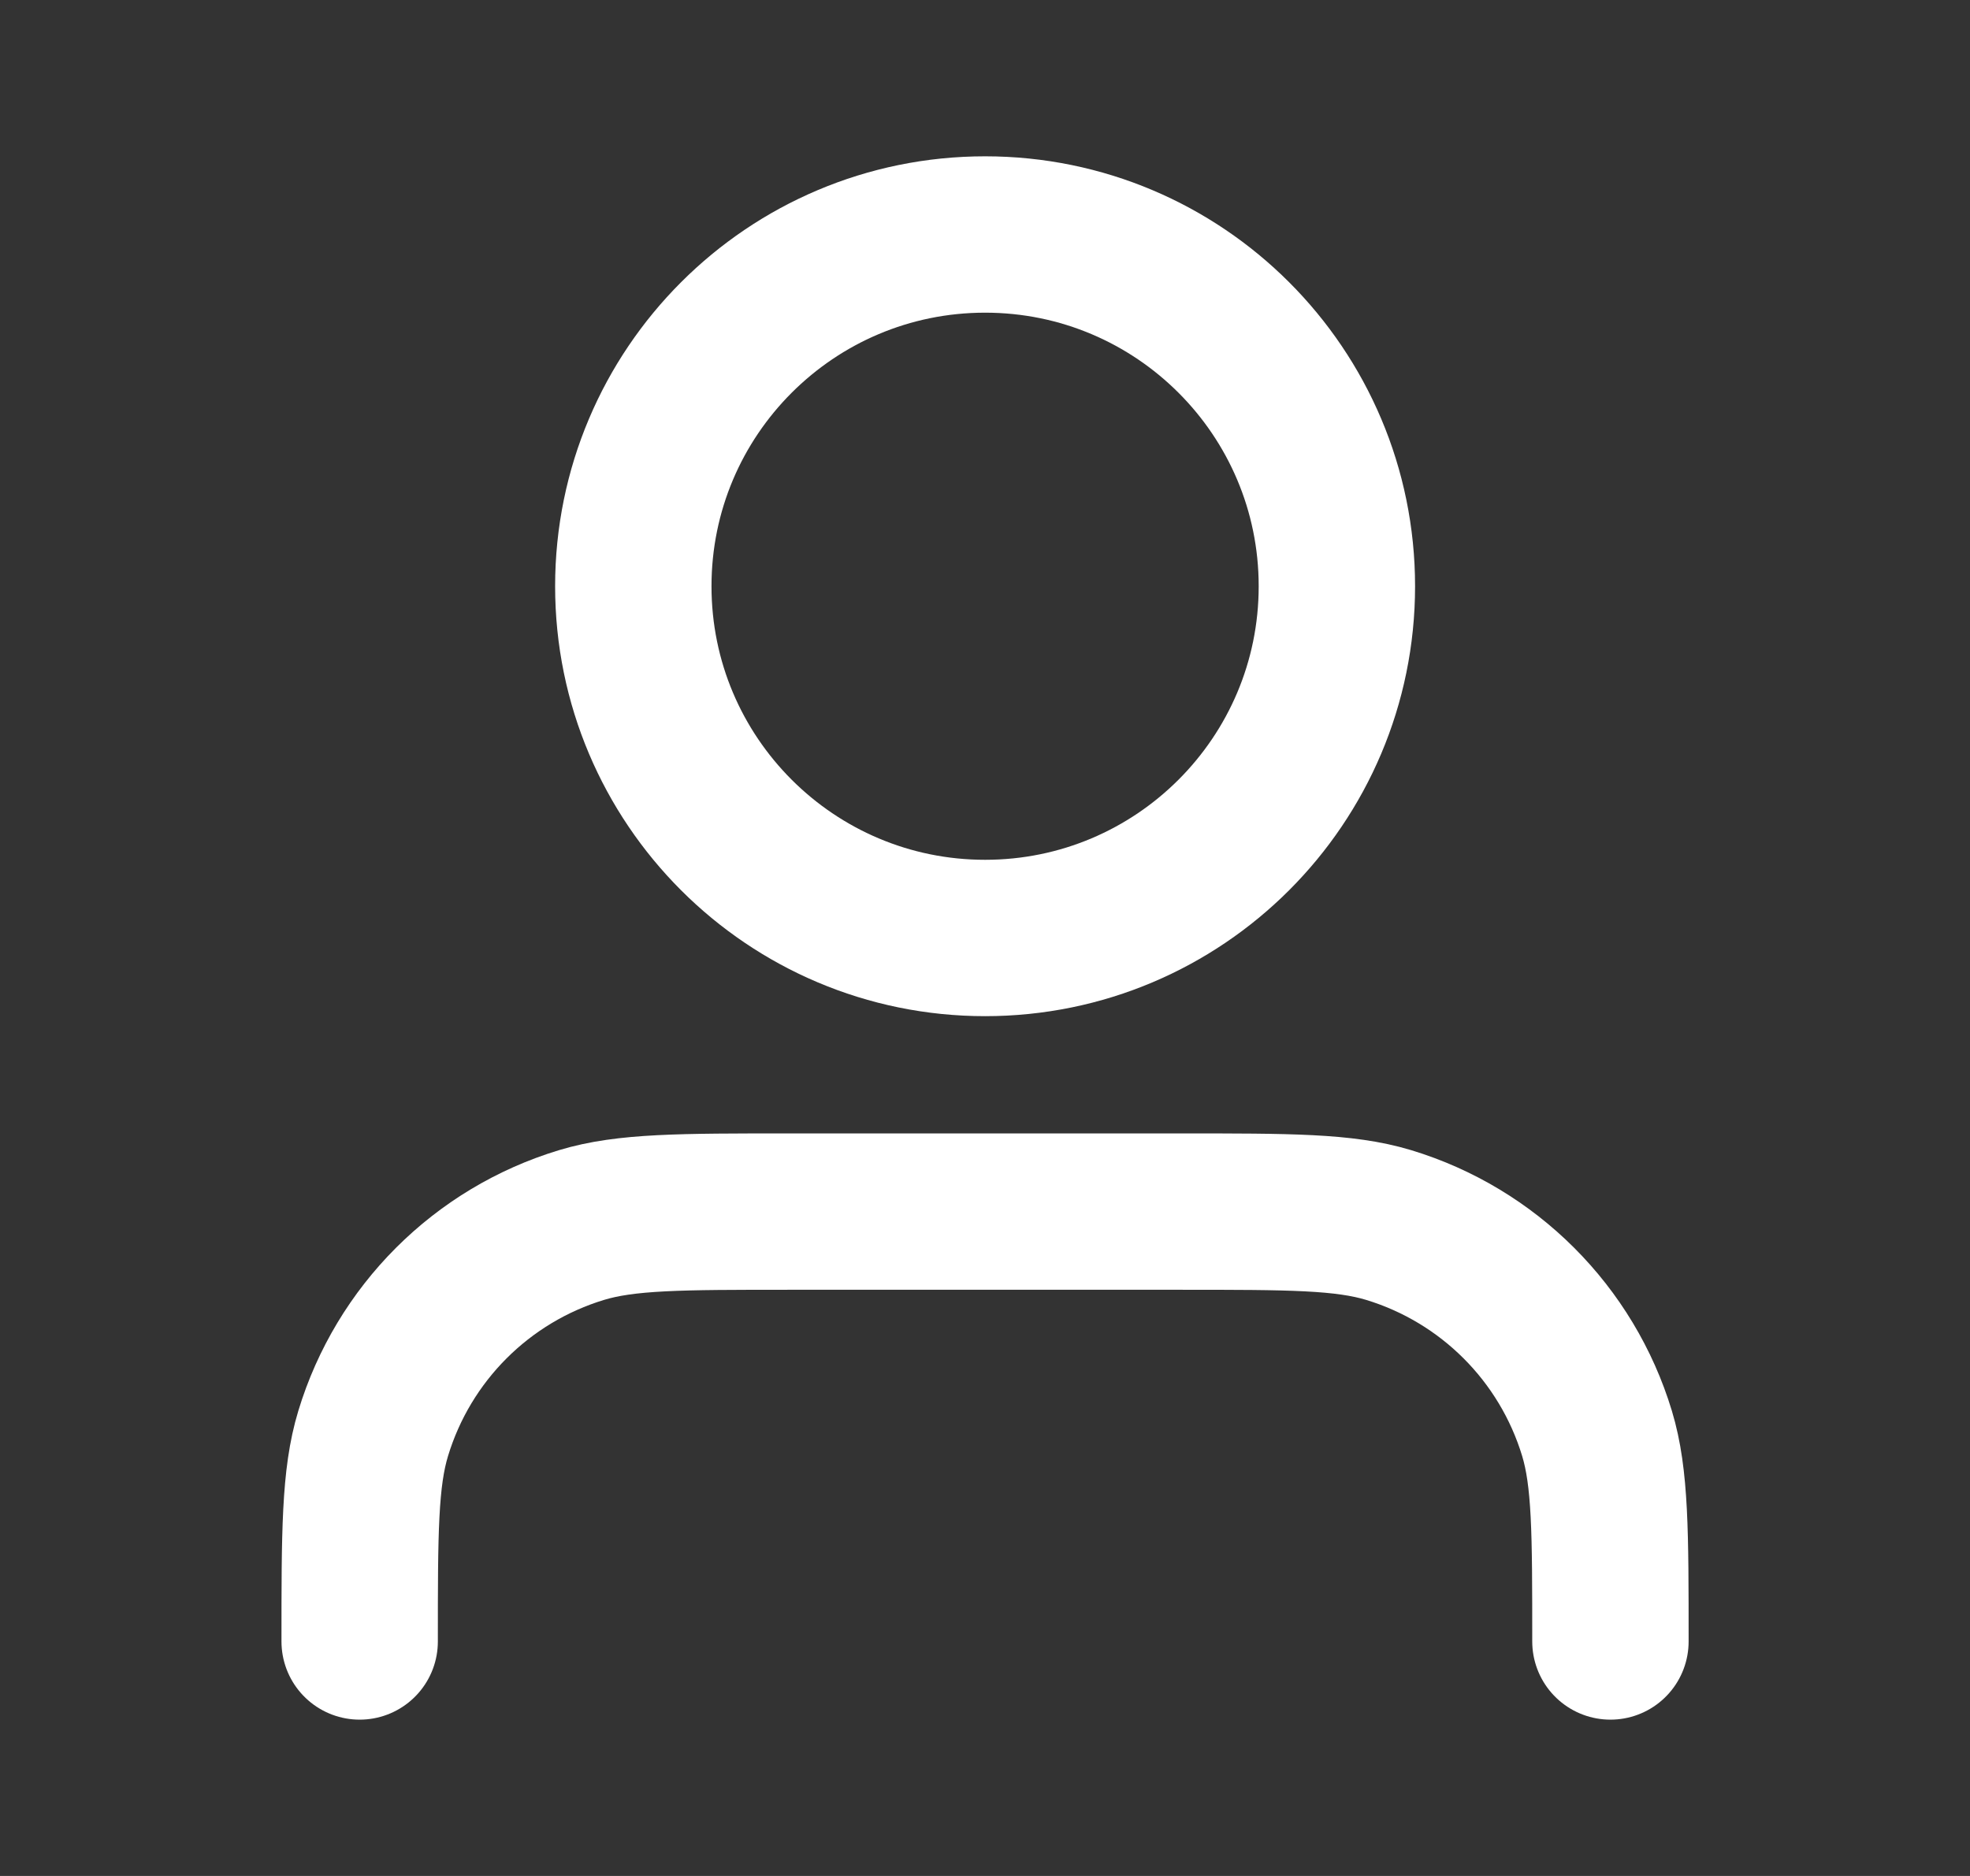 <svg width="21" height="20" viewBox="0 0 21 20" fill="none" xmlns="http://www.w3.org/2000/svg">
<rect x="0" y="0" width="21" height="20" fill="#333333" stroke="none"/>
<path d="M17.167 17.5C17.167 16.337 17.167 15.755 17.024 15.282C16.701 14.217 15.867 13.383 14.802 13.06C14.328 12.917 13.747 12.917 12.584 12.917H8.417C7.254 12.917 6.673 12.917 6.2 13.06C5.134 13.383 4.301 14.217 3.978 15.282C3.834 15.755 3.834 16.337 3.834 17.5M14.251 6.25C14.251 8.321 12.572 10 10.501 10C8.43 10 6.751 8.321 6.751 6.25C6.751 4.179 8.43 2.5 10.501 2.5C12.572 2.5 14.251 4.179 14.251 6.25Z" stroke="white" stroke-width="1.667" stroke-linecap="round" stroke-linejoin="round"/>
</svg>

